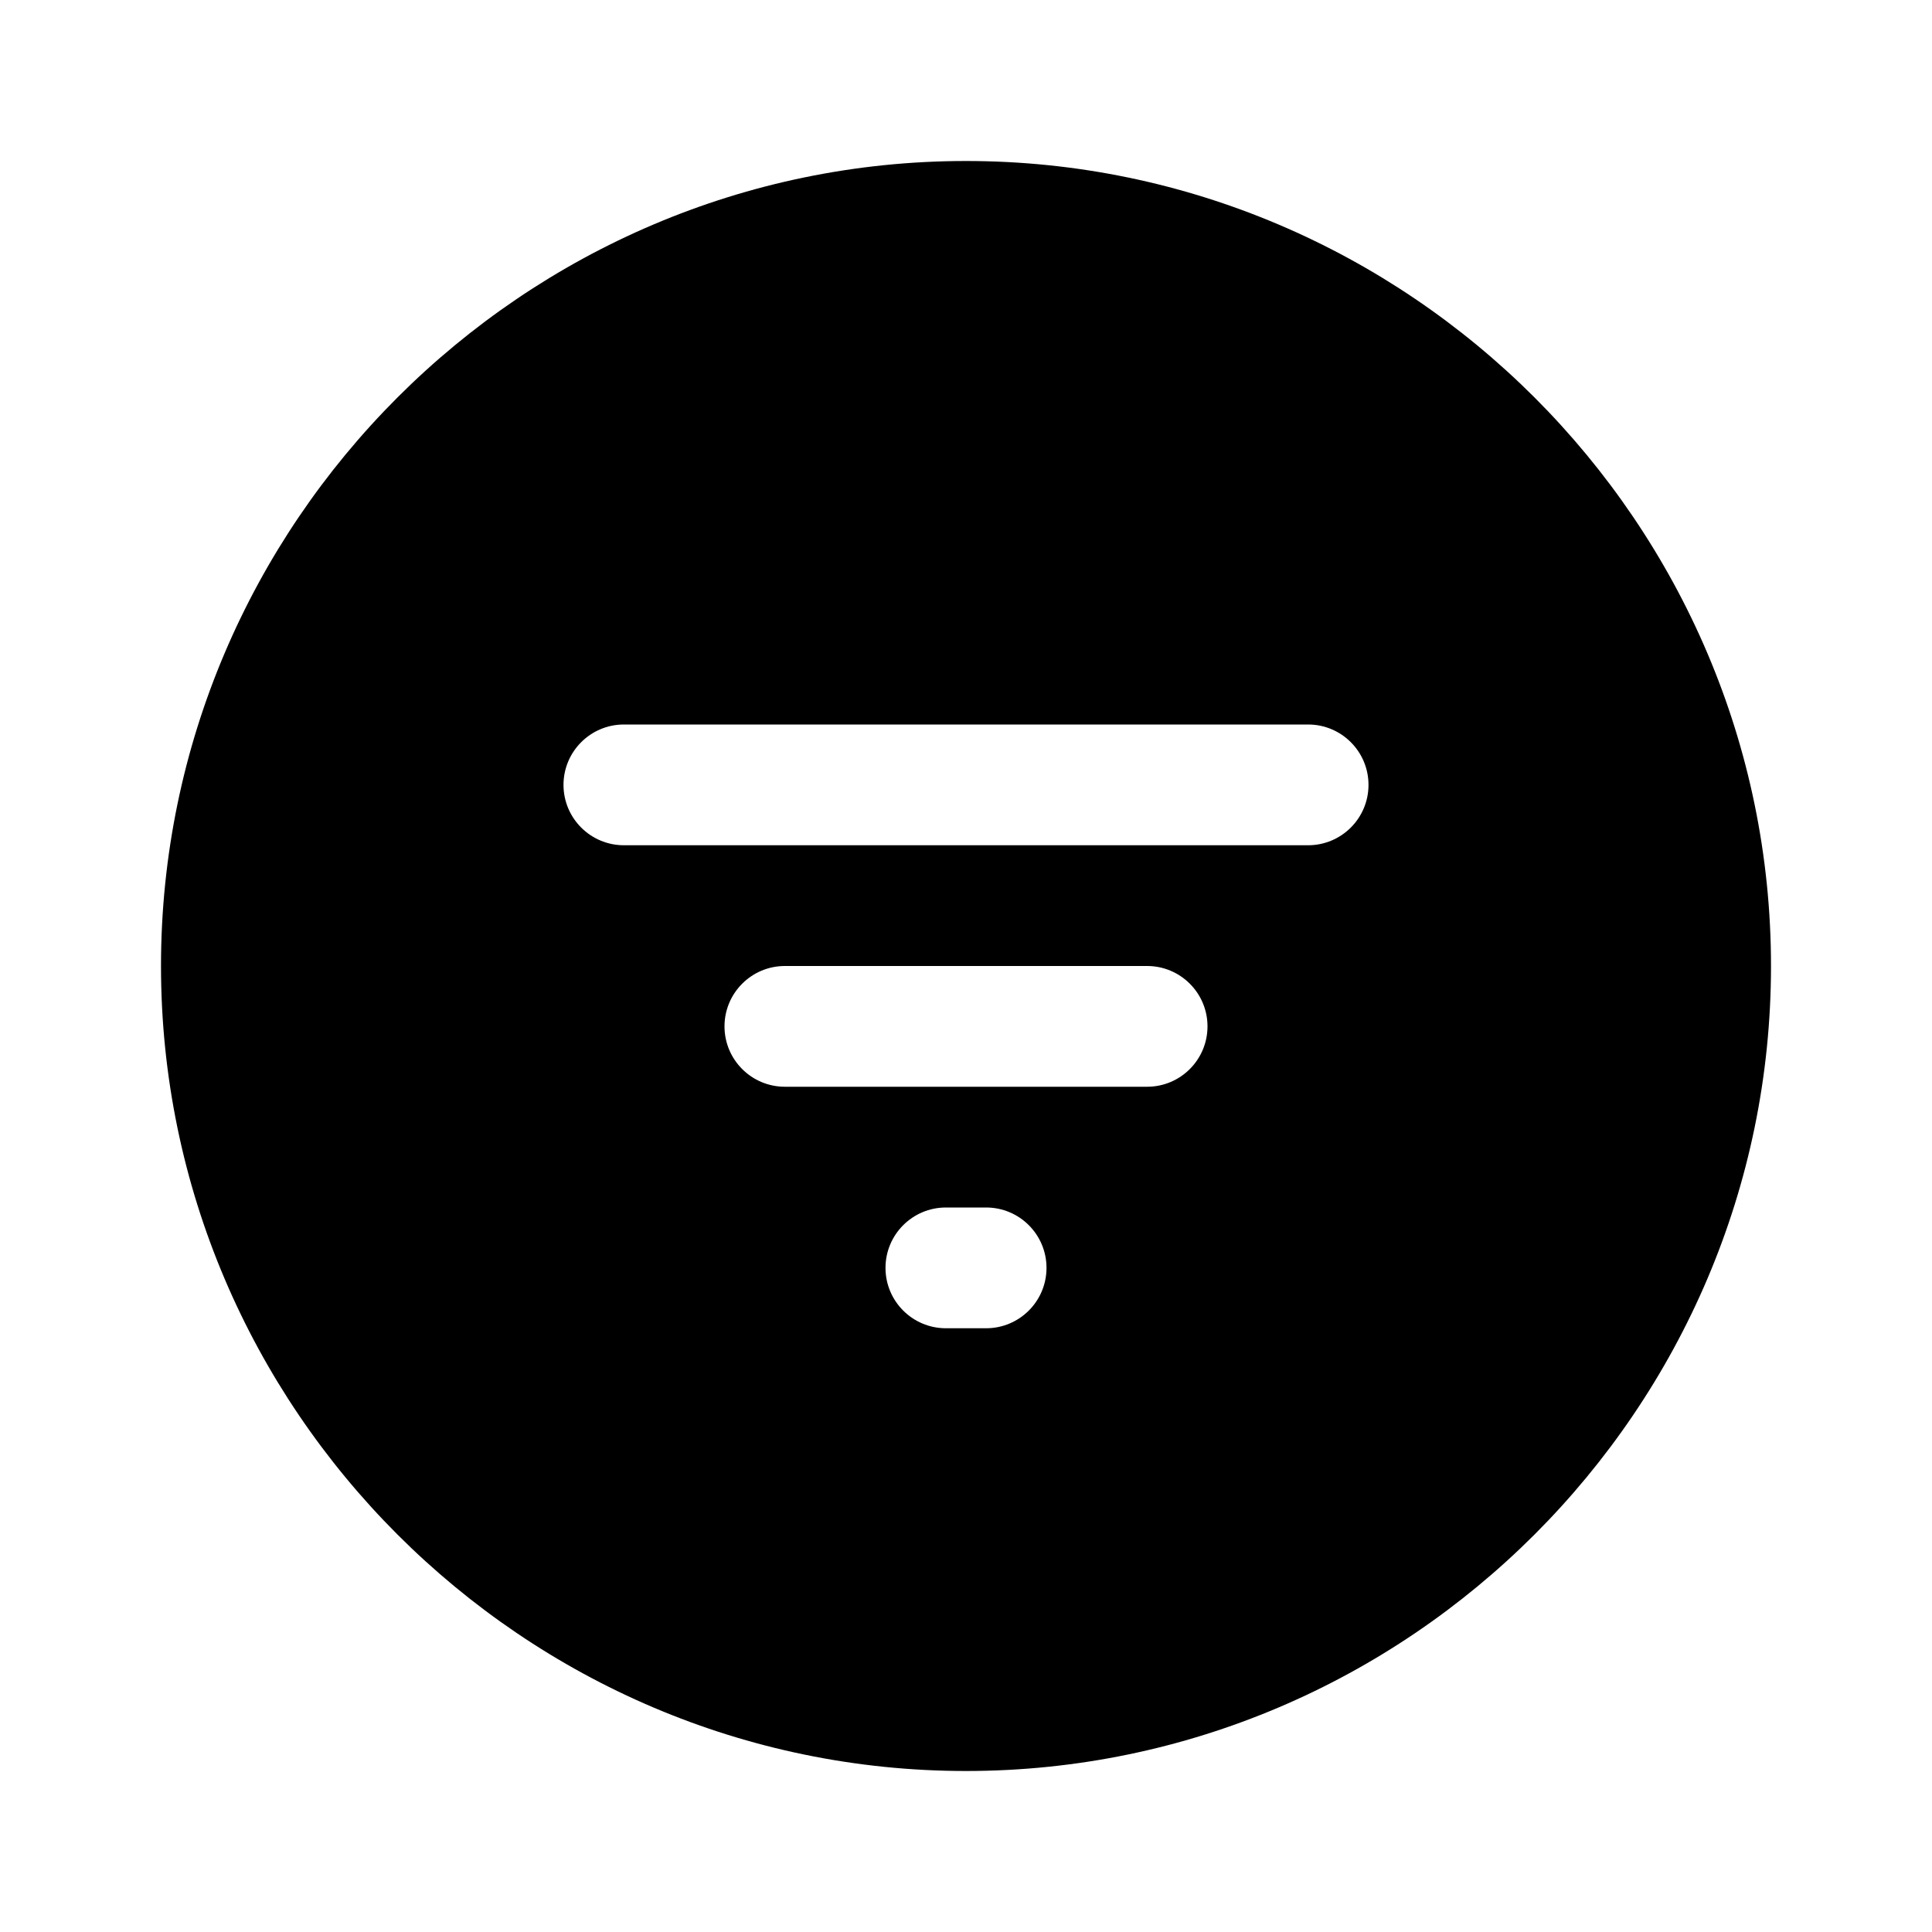 <svg width="24" height="24" viewBox="0 0 24 24" fill="none" xmlns="http://www.w3.org/2000/svg">
<path d="M12 2C17.5 2 22 6.5 22 12C22 17.5 17.5 22 12 22C6.5 22 2 17.5 2 12C2 6.5 6.5 2 12 2ZM11.75 15C11.336 15 11 15.336 11 15.75C11 16.164 11.336 16.5 11.75 16.5H12.25C12.664 16.5 13 16.164 13 15.75C13 15.336 12.664 15 12.25 15H11.75ZM9.75 12C9.336 12 9 12.336 9 12.75C9 13.164 9.336 13.5 9.75 13.5H14.25C14.664 13.5 15 13.164 15 12.75C15 12.336 14.664 12 14.25 12H9.75ZM7.75 9C7.336 9 7 9.336 7 9.75C7 10.164 7.336 10.5 7.75 10.5H16.25C16.664 10.5 17 10.164 17 9.75C17 9.336 16.664 9 16.25 9H7.75Z" fill="currentColor"/>
</svg>
